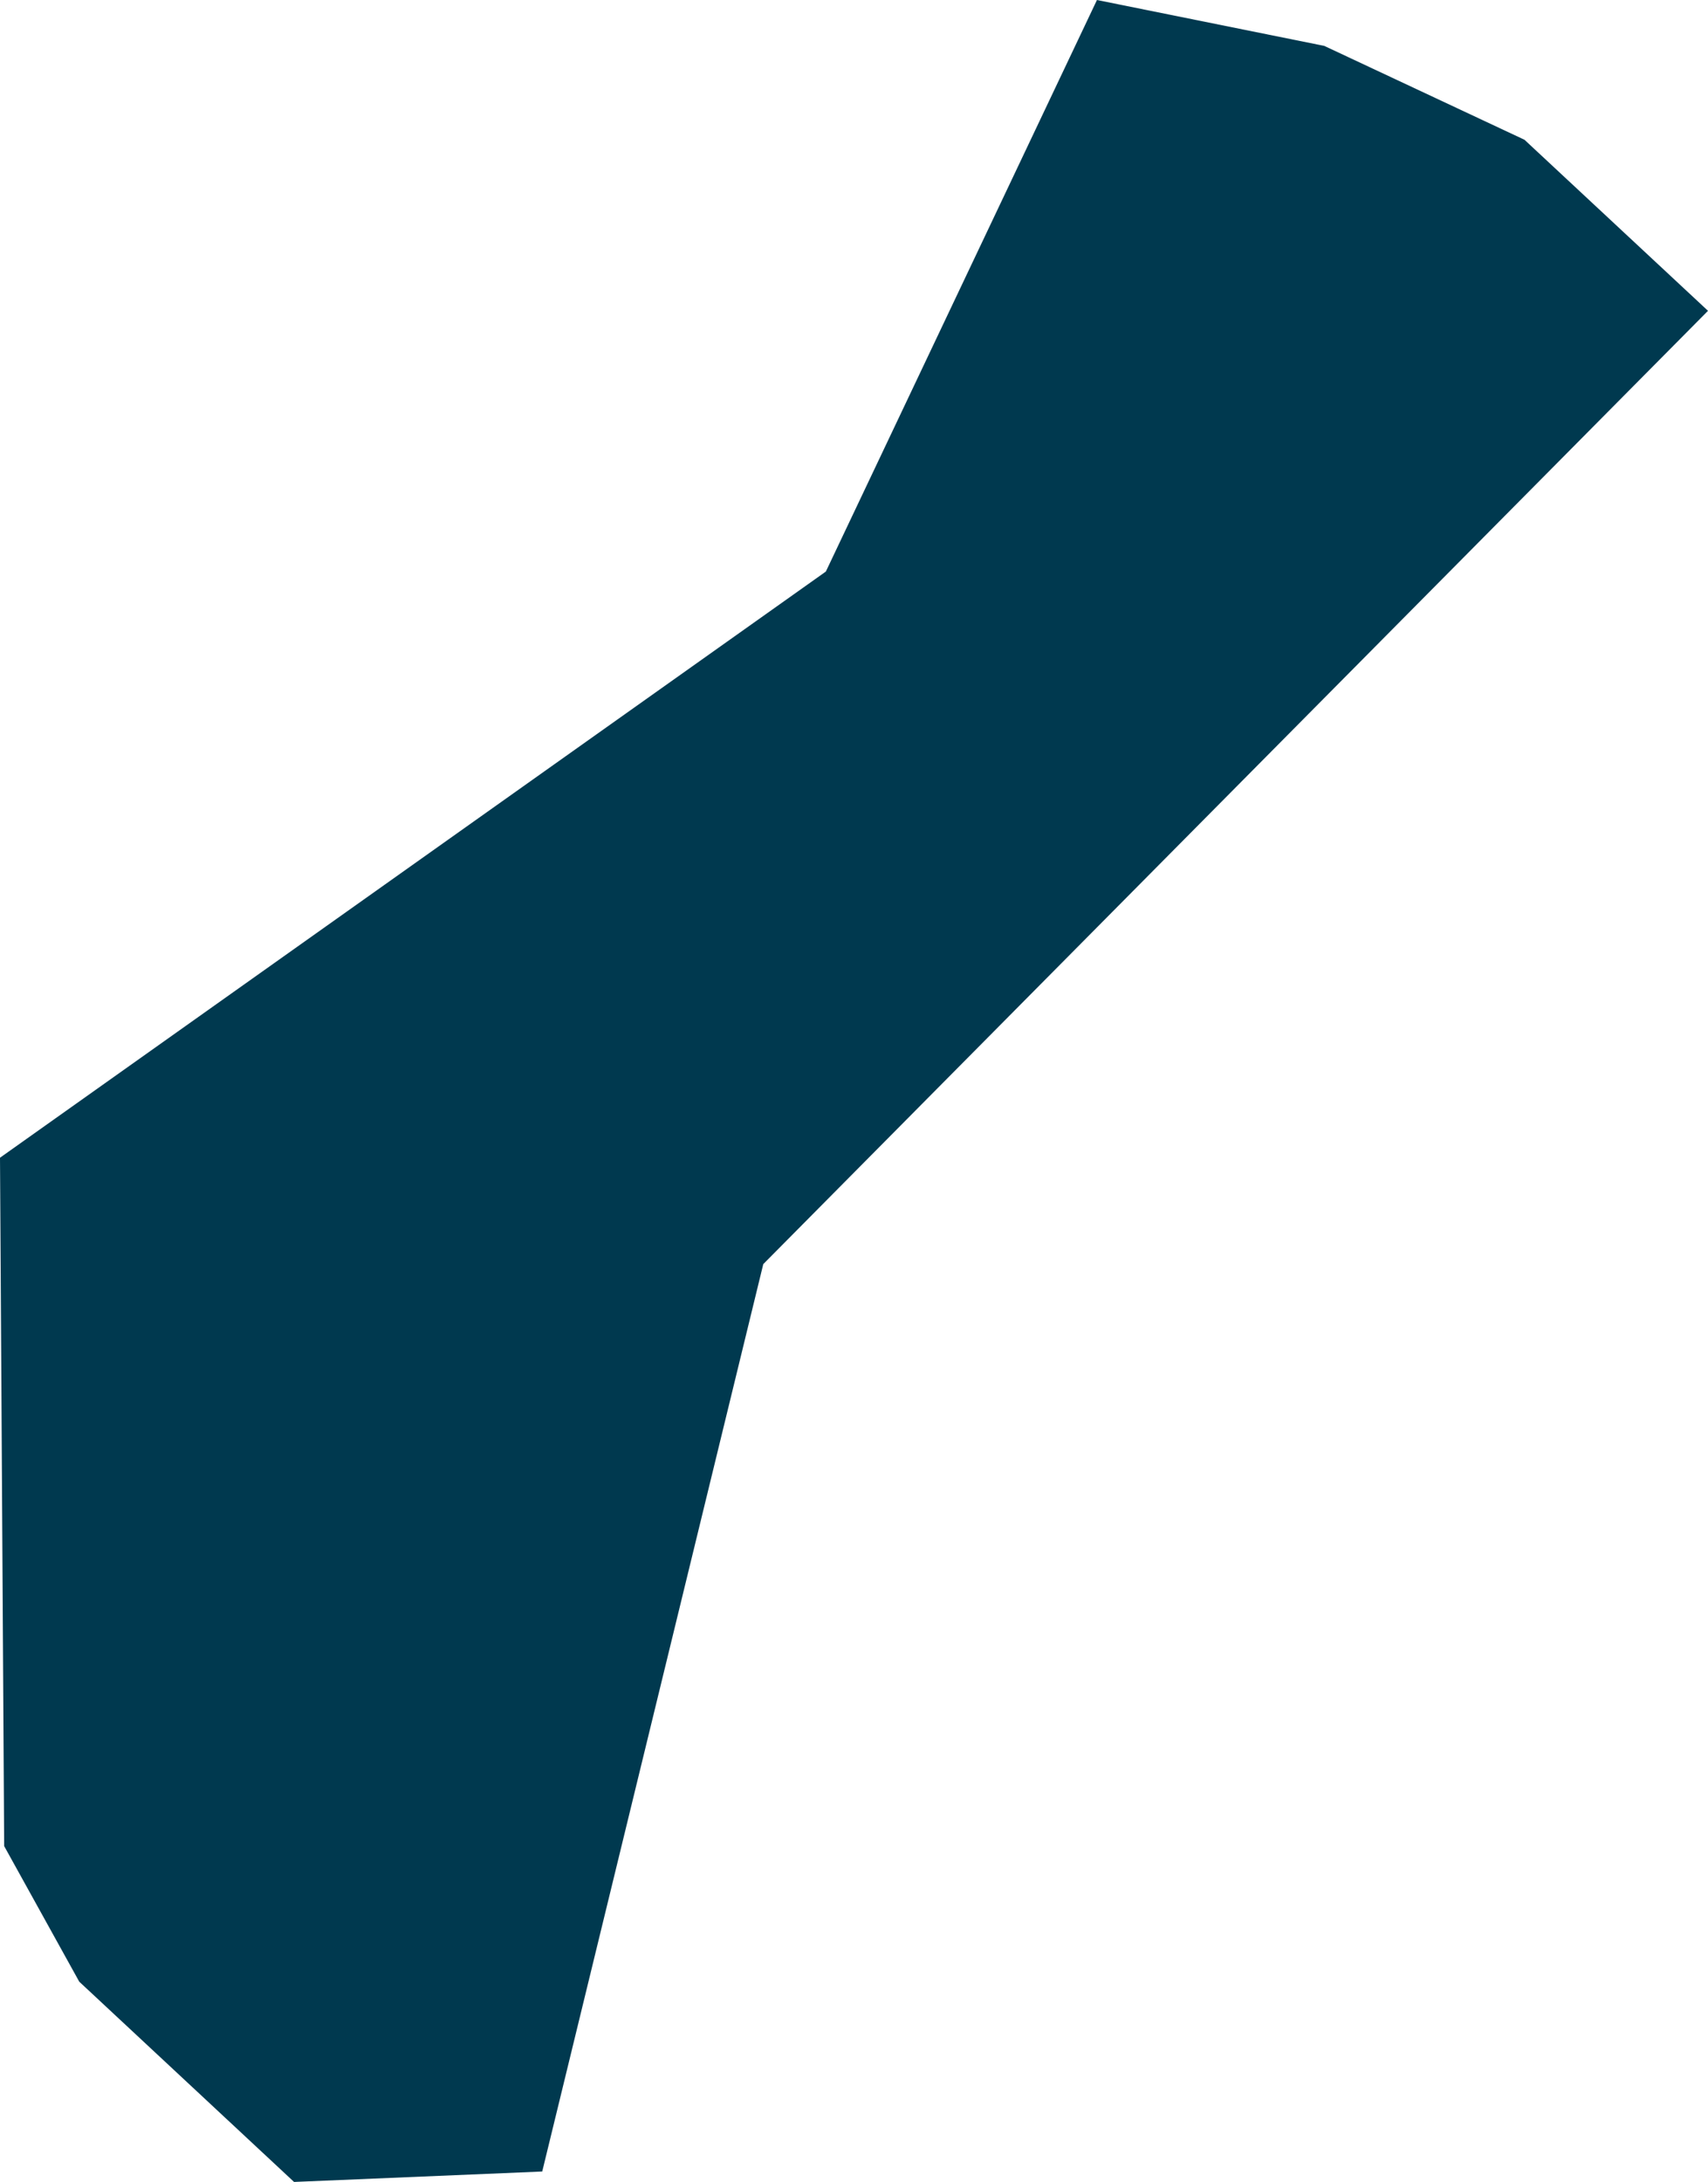 <svg xmlns="http://www.w3.org/2000/svg" xmlns:ev="http://www.w3.org/2001/xml-events" xmlns:xlink="http://www.w3.org/1999/xlink" baseProfile="full" height="1.046" version="1.1" viewBox="881.656 424.328 0.819 1.046" width="0.819" fill="#00394f">
	<defs/>
	<path class="land" d="M 881.916,425.369 L 881.797,425.374 L 881.694,425.278 L 881.658,425.213 L 881.656,424.883 L 882.052,424.602 L 882.182,424.328 L 882.291,424.35 L 882.387,424.395 L 882.475,424.477 L 882.022,424.934 L 881.916,425.369" id="GU" title="Guam"/>
</svg>
